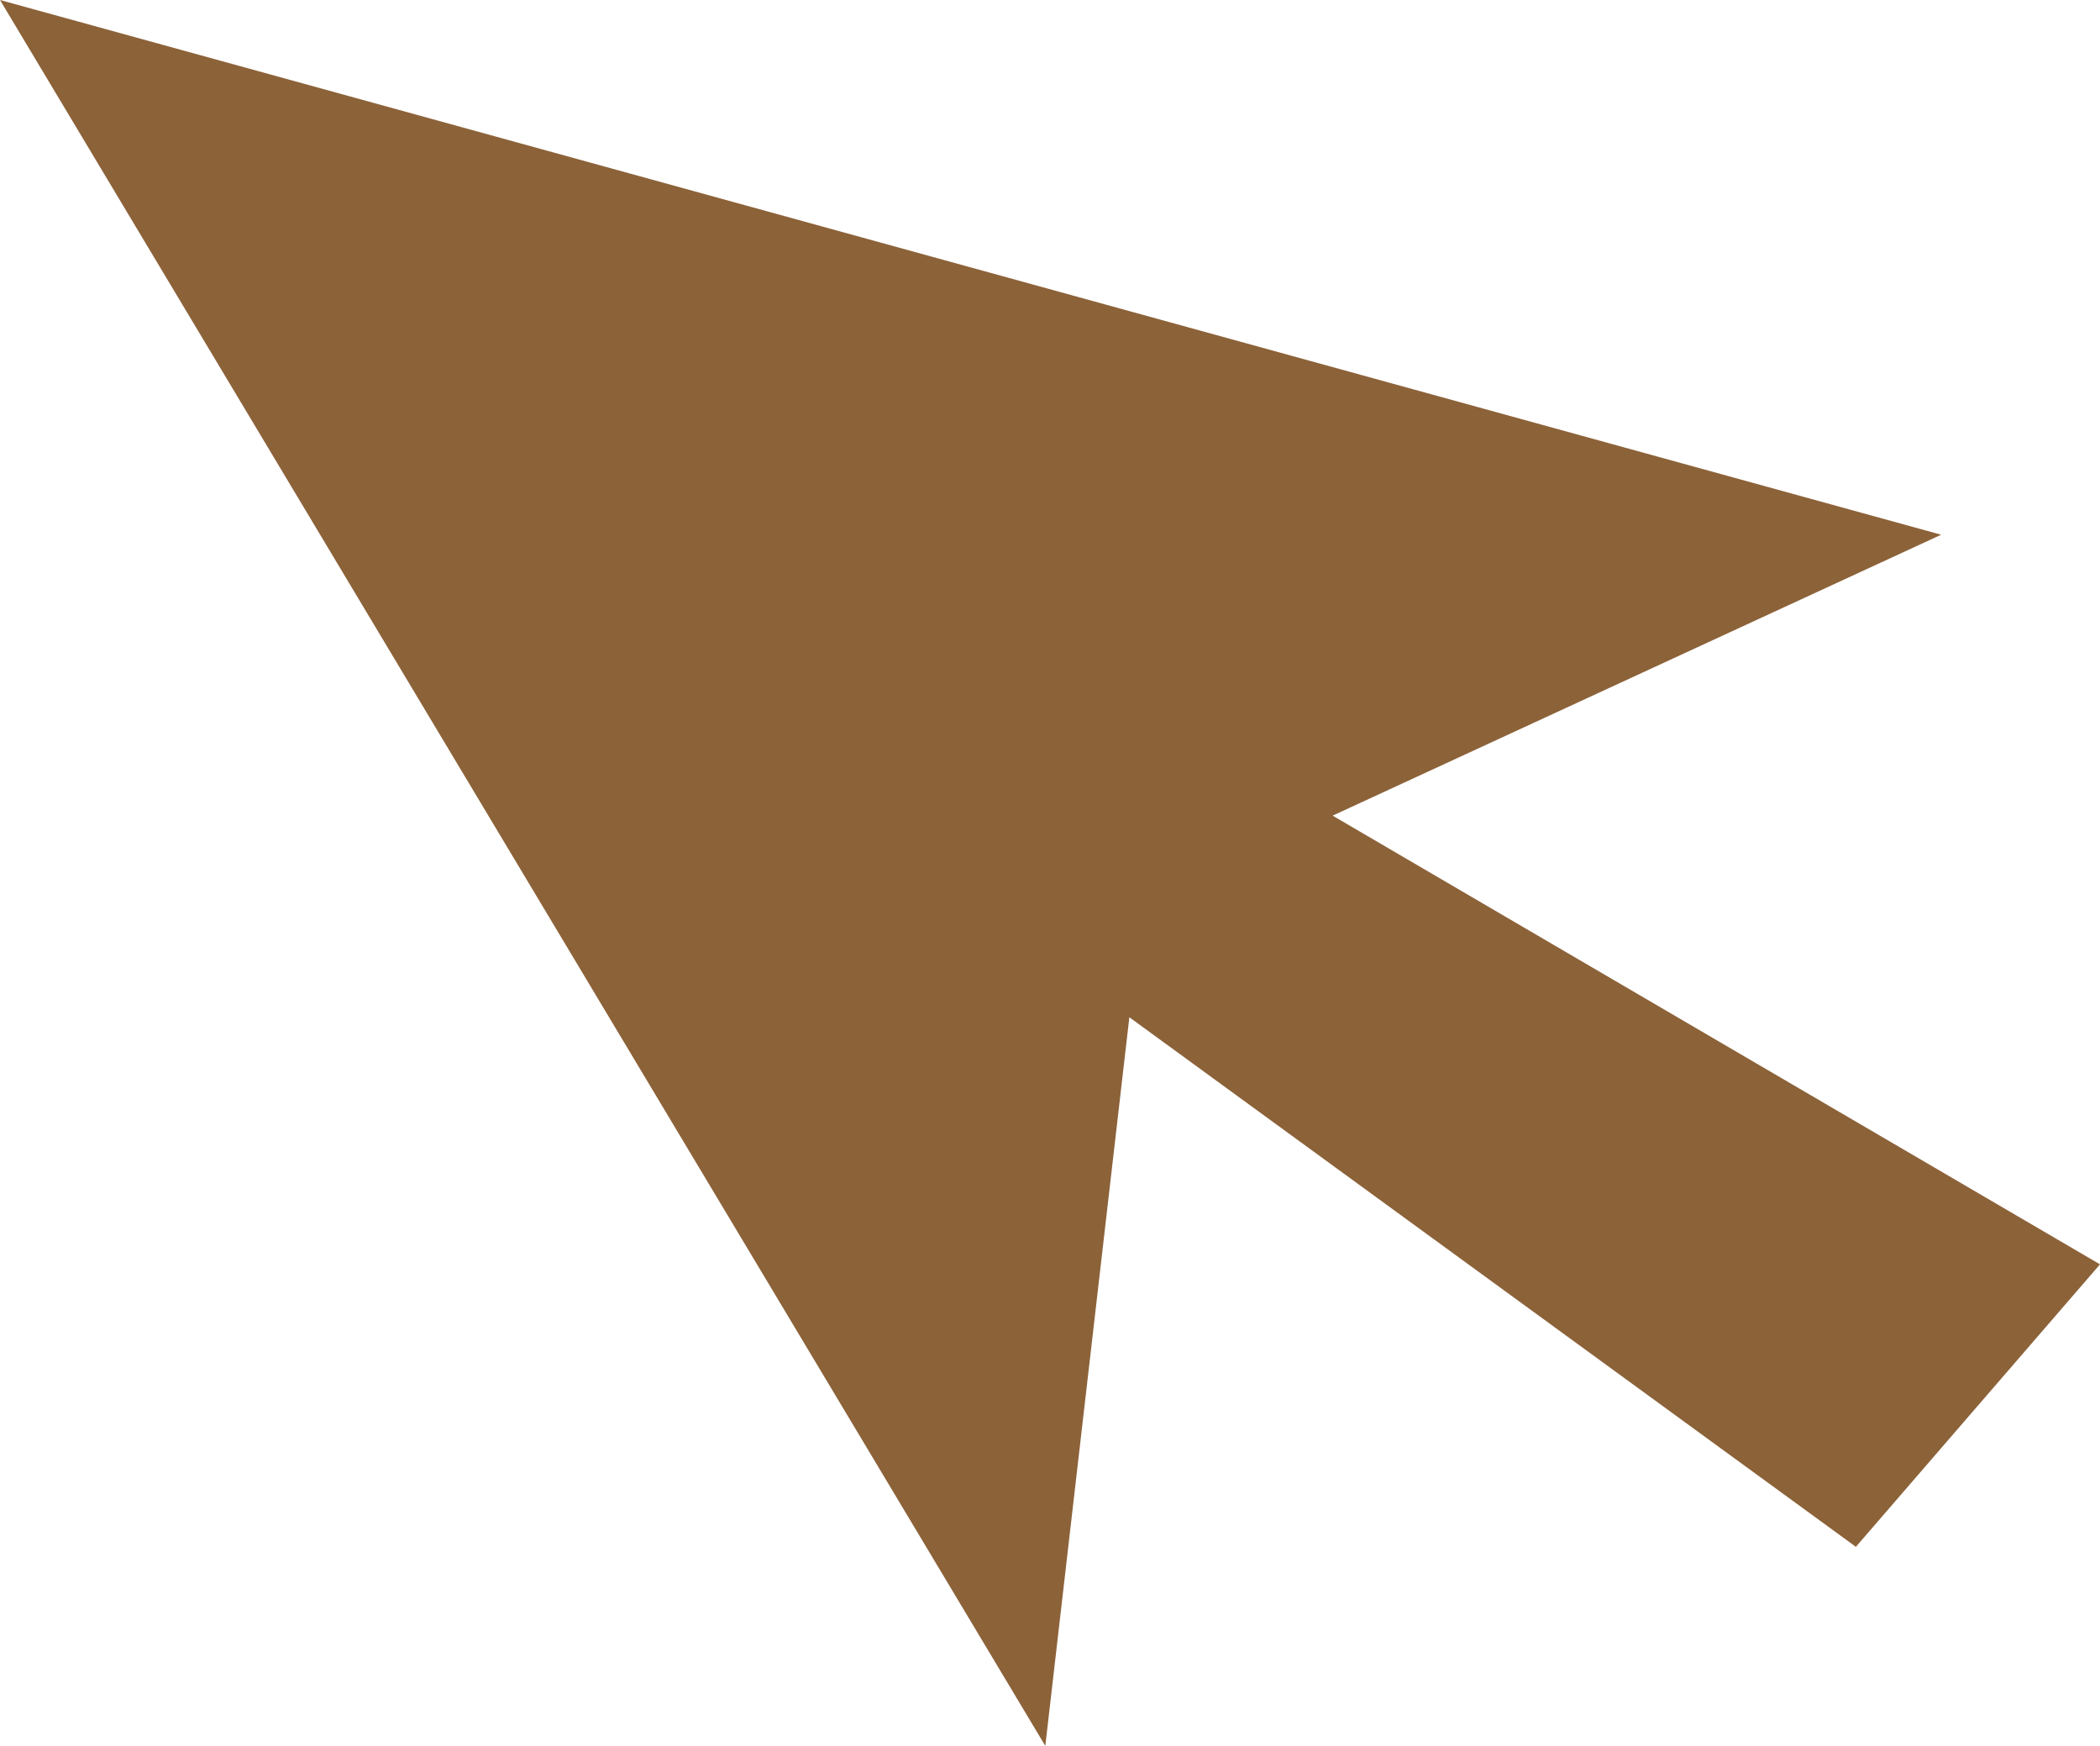 <svg version="1.1" id="图层_1" x="0px" y="0px" width="44.276px" height="36.8px" viewBox="0 0 44.276 36.8" enable-background="new 0 0 44.276 36.8" xml:space="preserve" xmlns="http://www.w3.org/2000/svg" xmlns:xlink="http://www.w3.org/1999/xlink" xmlns:xml="http://www.w3.org/XML/1998/namespace">
  <polygon fill="#8C6239" points="0,0 22.039,36.8 23.811,21.442 39.129,32.604 44.276,26.65 28.097,17.192 40.927,11.271 " class="color c1"/>
</svg>